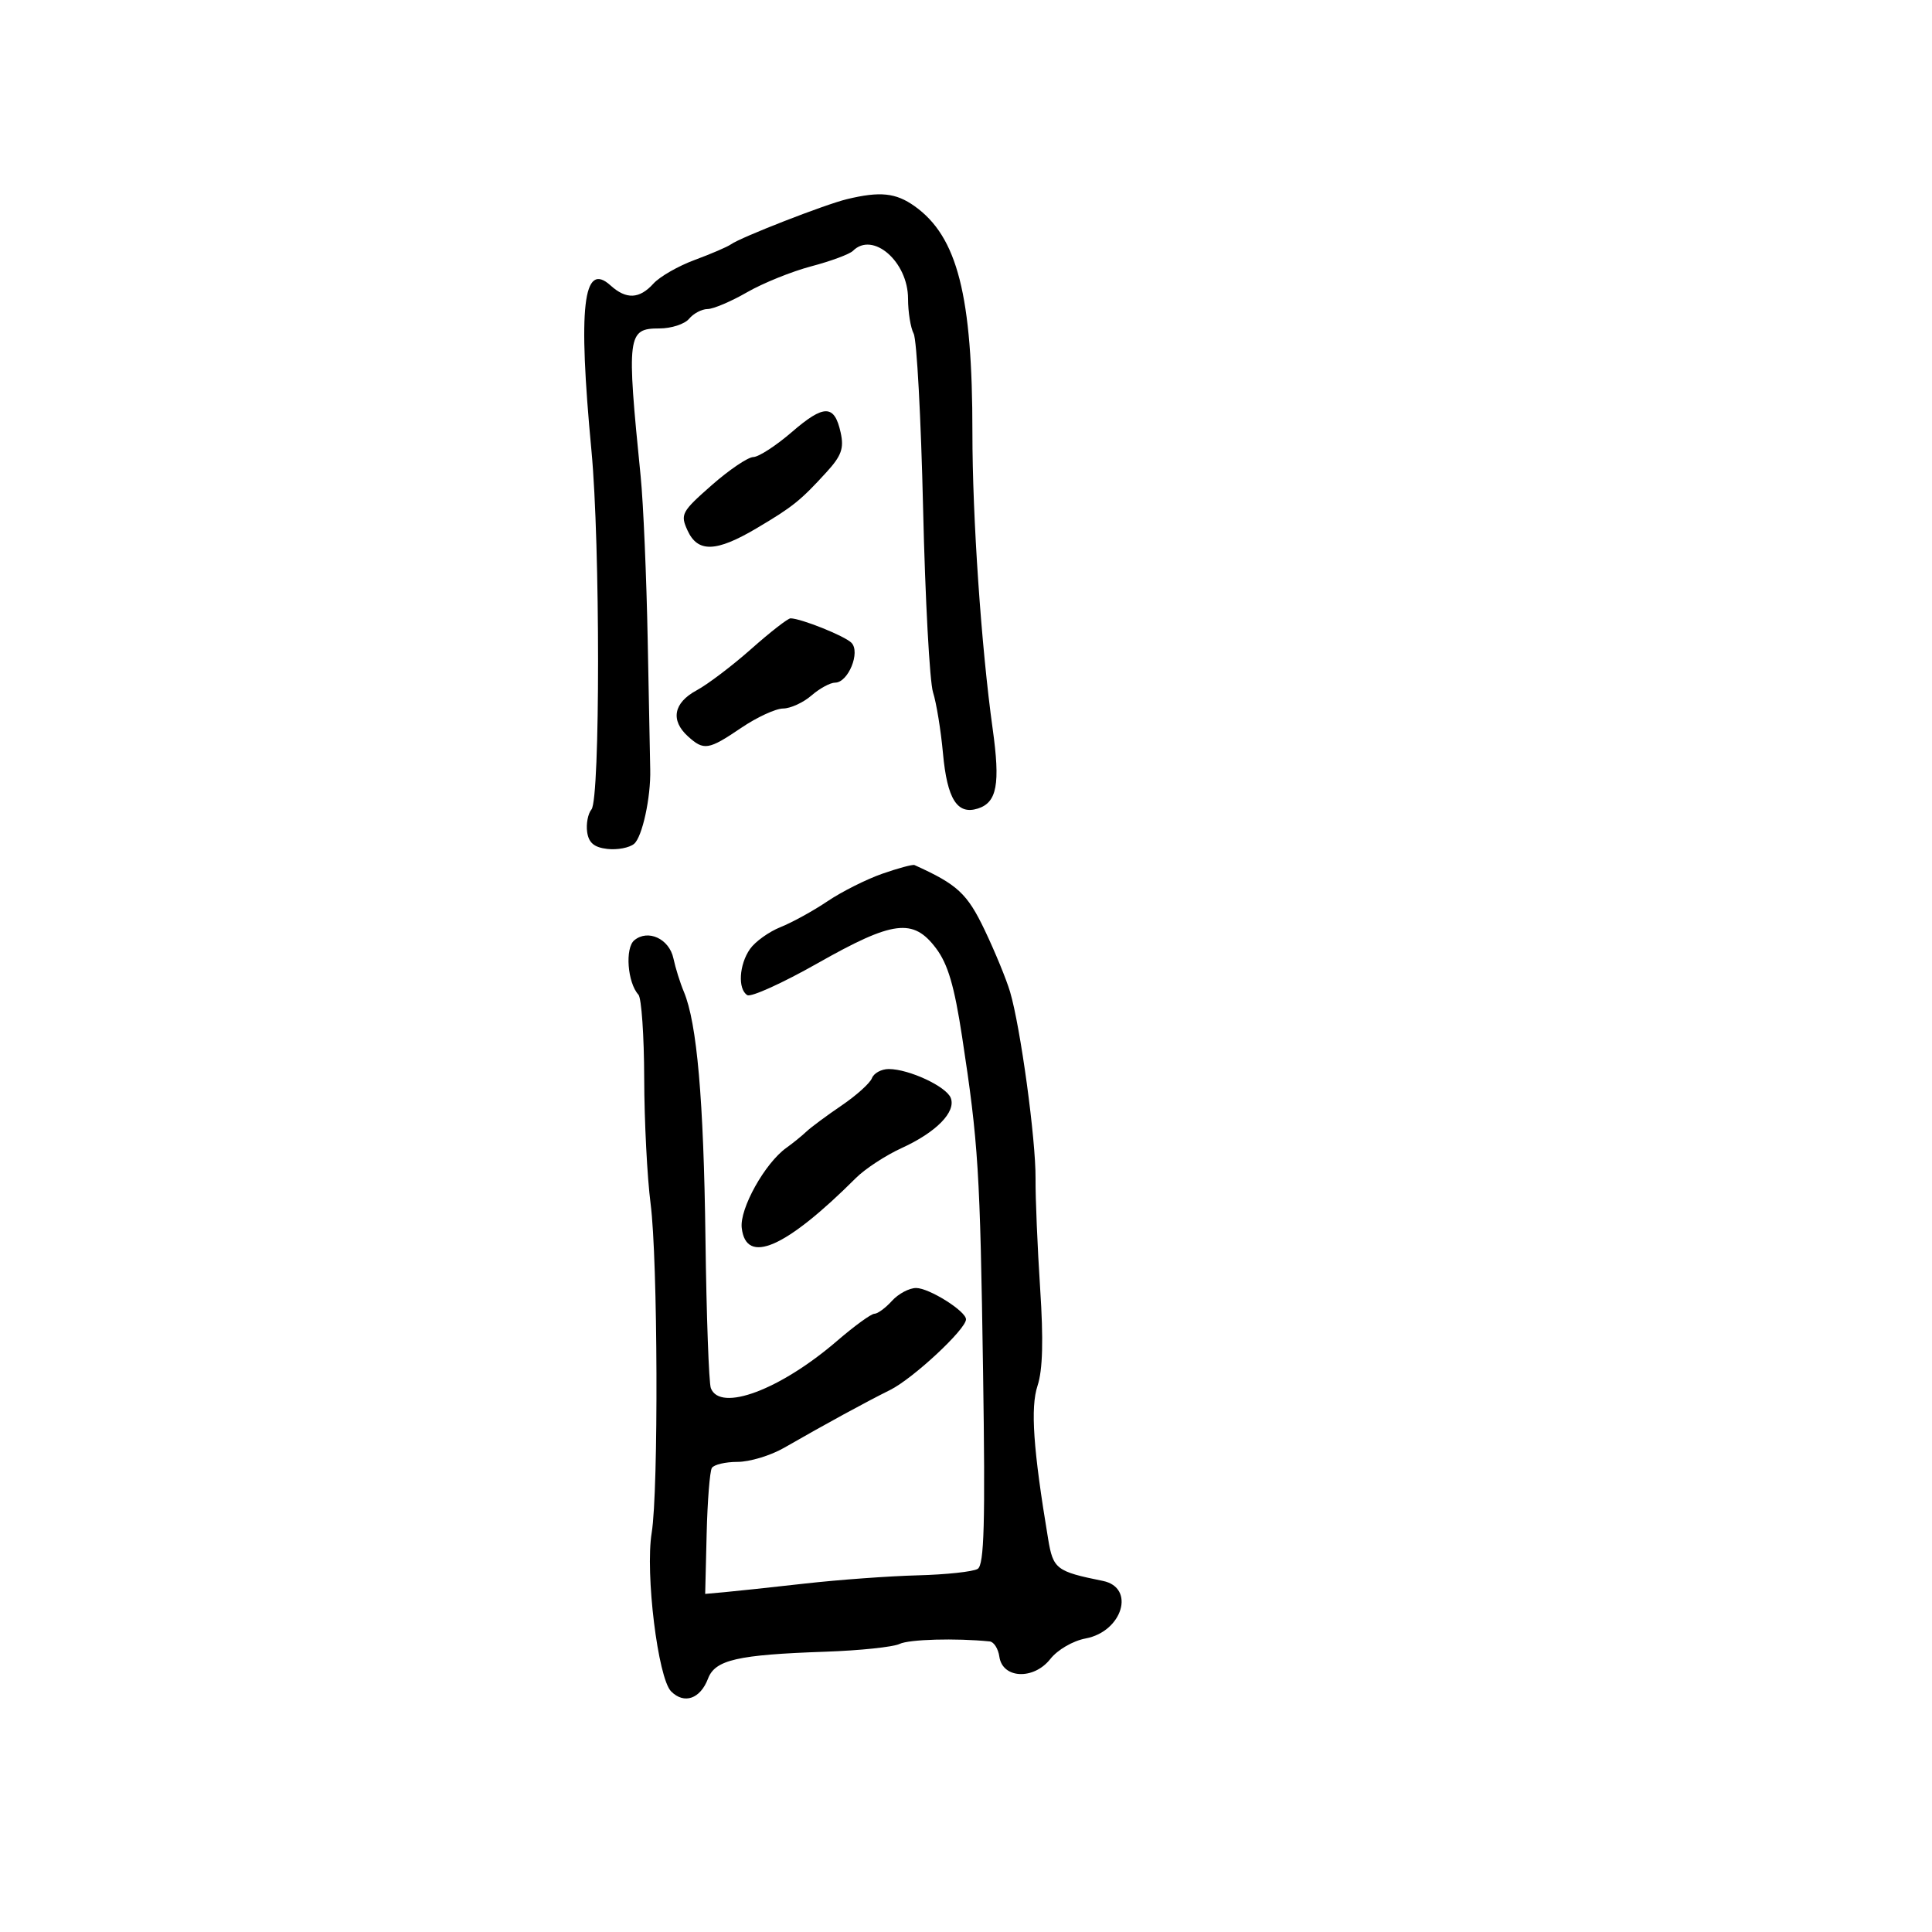 <svg xmlns="http://www.w3.org/2000/svg" width="300" height="300" viewBox="0 0 300 300" version="1.1">
  <defs/>
  <path d="M137.005,135.671 C139.477,134.807 141.725,134.202 142,134.326 C148.682,137.343 150.191,138.741 152.91,144.44 C154.5,147.773 156.268,152.075 156.839,154 C158.464,159.477 160.846,176.924 160.799,183 C160.776,186.025 161.098,193.708 161.514,200.072 C162.039,208.076 161.914,212.729 161.112,215.161 C159.986,218.573 160.43,225.006 162.755,238.977 C163.532,243.644 164.025,244.022 171.25,245.482 C176.355,246.514 174.307,253.345 168.57,254.421 C166.6,254.791 164.221,256.175 163.093,257.608 C160.51,260.892 155.667,260.673 155.18,257.25 C155.005,256.012 154.33,254.946 153.68,254.881 C148.415,254.349 141.177,254.549 139.684,255.268 C138.685,255.748 133.51,256.292 128.184,256.476 C114.493,256.949 111.051,257.737 109.943,260.65 C108.744,263.805 106.246,264.674 104.216,262.645 C102.163,260.591 100.169,244.325 101.195,238 C102.266,231.398 102.148,195.573 101.027,186.935 C100.496,182.846 100.048,174.078 100.031,167.45 C100.014,160.823 99.61,154.973 99.132,154.45 C97.433,152.589 97.027,147.222 98.494,146.005 C100.616,144.244 103.919,145.773 104.567,148.817 C104.881,150.292 105.611,152.625 106.189,154 C108.225,158.843 109.265,170.726 109.543,192.298 C109.697,204.287 110.074,214.75 110.38,215.548 C111.824,219.31 121.152,215.817 129.986,208.208 C132.673,205.894 135.28,204 135.781,204 C136.281,204 137.505,203.1 138.5,202 C139.495,200.9 141.183,200 142.251,200 C144.274,200 150,203.596 150,204.867 C150,206.406 141.773,214.066 138.223,215.831 C134.379,217.742 128.304,221.055 121.72,224.832 C119.64,226.024 116.404,227 114.529,227 C112.653,227 110.856,227.423 110.537,227.941 C110.217,228.458 109.853,233.071 109.728,238.191 L109.5,247.5 L112.5,247.231 C114.15,247.083 119.775,246.481 125,245.893 C130.225,245.305 138.107,244.731 142.515,244.617 C146.923,244.502 151.107,244.052 151.813,243.616 C152.826,242.989 153.003,236.597 152.653,213.161 C152.183,181.696 151.925,177.567 149.396,161 C148.187,153.082 147.191,149.701 145.346,147.25 C141.793,142.533 138.699,142.925 126.939,149.583 C121.516,152.654 116.611,154.878 116.039,154.524 C114.539,153.597 114.763,149.784 116.46,147.36 C117.263,146.214 119.401,144.683 121.21,143.958 C123.02,143.233 126.302,141.425 128.505,139.94 C130.708,138.455 134.533,136.534 137.005,135.671 Z M131.5,30.929 C136.664,29.682 139.098,29.934 142.025,32.018 C148.675,36.753 151.004,45.886 150.995,67.192 C150.99,80.258 152.374,100.504 154.137,113.142 C155.341,121.773 154.816,124.606 151.837,125.552 C148.641,126.566 147.074,124.082 146.424,116.972 C146.099,113.412 145.404,109.15 144.88,107.5 C144.357,105.85 143.663,93.025 143.339,79 C143.015,64.975 142.356,52.742 141.875,51.816 C141.394,50.889 141,48.443 141,46.38 C141,40.631 135.529,35.875 132.45,38.948 C131.928,39.47 129.025,40.548 126,41.345 C122.975,42.141 118.475,43.959 116,45.384 C113.525,46.81 110.768,47.981 109.872,47.988 C108.977,47.995 107.685,48.675 107,49.5 C106.315,50.325 104.244,51 102.397,51 C97.407,51 97.28,52 99.484,74 C99.897,78.125 100.389,89.6 100.577,99.5 C100.764,109.4 100.94,118.4 100.967,119.5 C101.073,123.806 99.731,129.978 98.459,131.034 C97.723,131.645 95.856,131.999 94.31,131.822 C92.258,131.587 91.412,130.878 91.173,129.195 C90.994,127.927 91.295,126.349 91.844,125.688 C93.208,124.045 93.207,84.439 91.842,70 C89.724,47.586 90.545,40.468 94.805,44.324 C97.243,46.53 99.291,46.441 101.467,44.036 C102.445,42.956 105.327,41.303 107.872,40.364 C110.418,39.424 112.95,38.334 113.5,37.941 C115.036,36.842 128.123,31.744 131.5,30.929 Z M135.394,167.416 C135.693,166.637 136.866,166 138.001,166 C141.138,166 146.952,168.71 147.635,170.492 C148.471,172.669 145.382,175.817 140,178.274 C137.525,179.404 134.334,181.493 132.909,182.915 C121.994,193.807 115.843,196.494 115.175,190.662 C114.833,187.677 118.782,180.603 122.116,178.228 C123.098,177.528 124.486,176.403 125.201,175.728 C125.915,175.052 128.379,173.225 130.675,171.666 C132.972,170.107 135.095,168.194 135.394,167.416 Z M116.671,100.75 C119.613,98.138 122.354,96.007 122.761,96.015 C124.428,96.049 131.144,98.744 132.205,99.805 C133.65,101.25 131.71,106 129.674,106 C128.922,106 127.268,106.9 126,108 C124.732,109.1 122.75,110.008 121.597,110.018 C120.444,110.028 117.52,111.378 115.1,113.018 C110.007,116.469 109.301,116.582 106.829,114.345 C104.076,111.854 104.583,109.132 108.16,107.203 C109.898,106.267 113.728,103.362 116.671,100.75 Z M122.963,67.083 C127.962,62.763 129.574,62.782 130.538,67.175 C131.075,69.617 130.663,70.77 128.35,73.305 C124.302,77.74 123.121,78.689 117.5,82.019 C111.194,85.755 108.342,85.844 106.752,82.355 C105.616,79.862 105.83,79.461 110.496,75.355 C113.218,72.96 116.133,70.987 116.973,70.97 C117.813,70.954 120.508,69.205 122.963,67.083 Z"/>
</svg>

